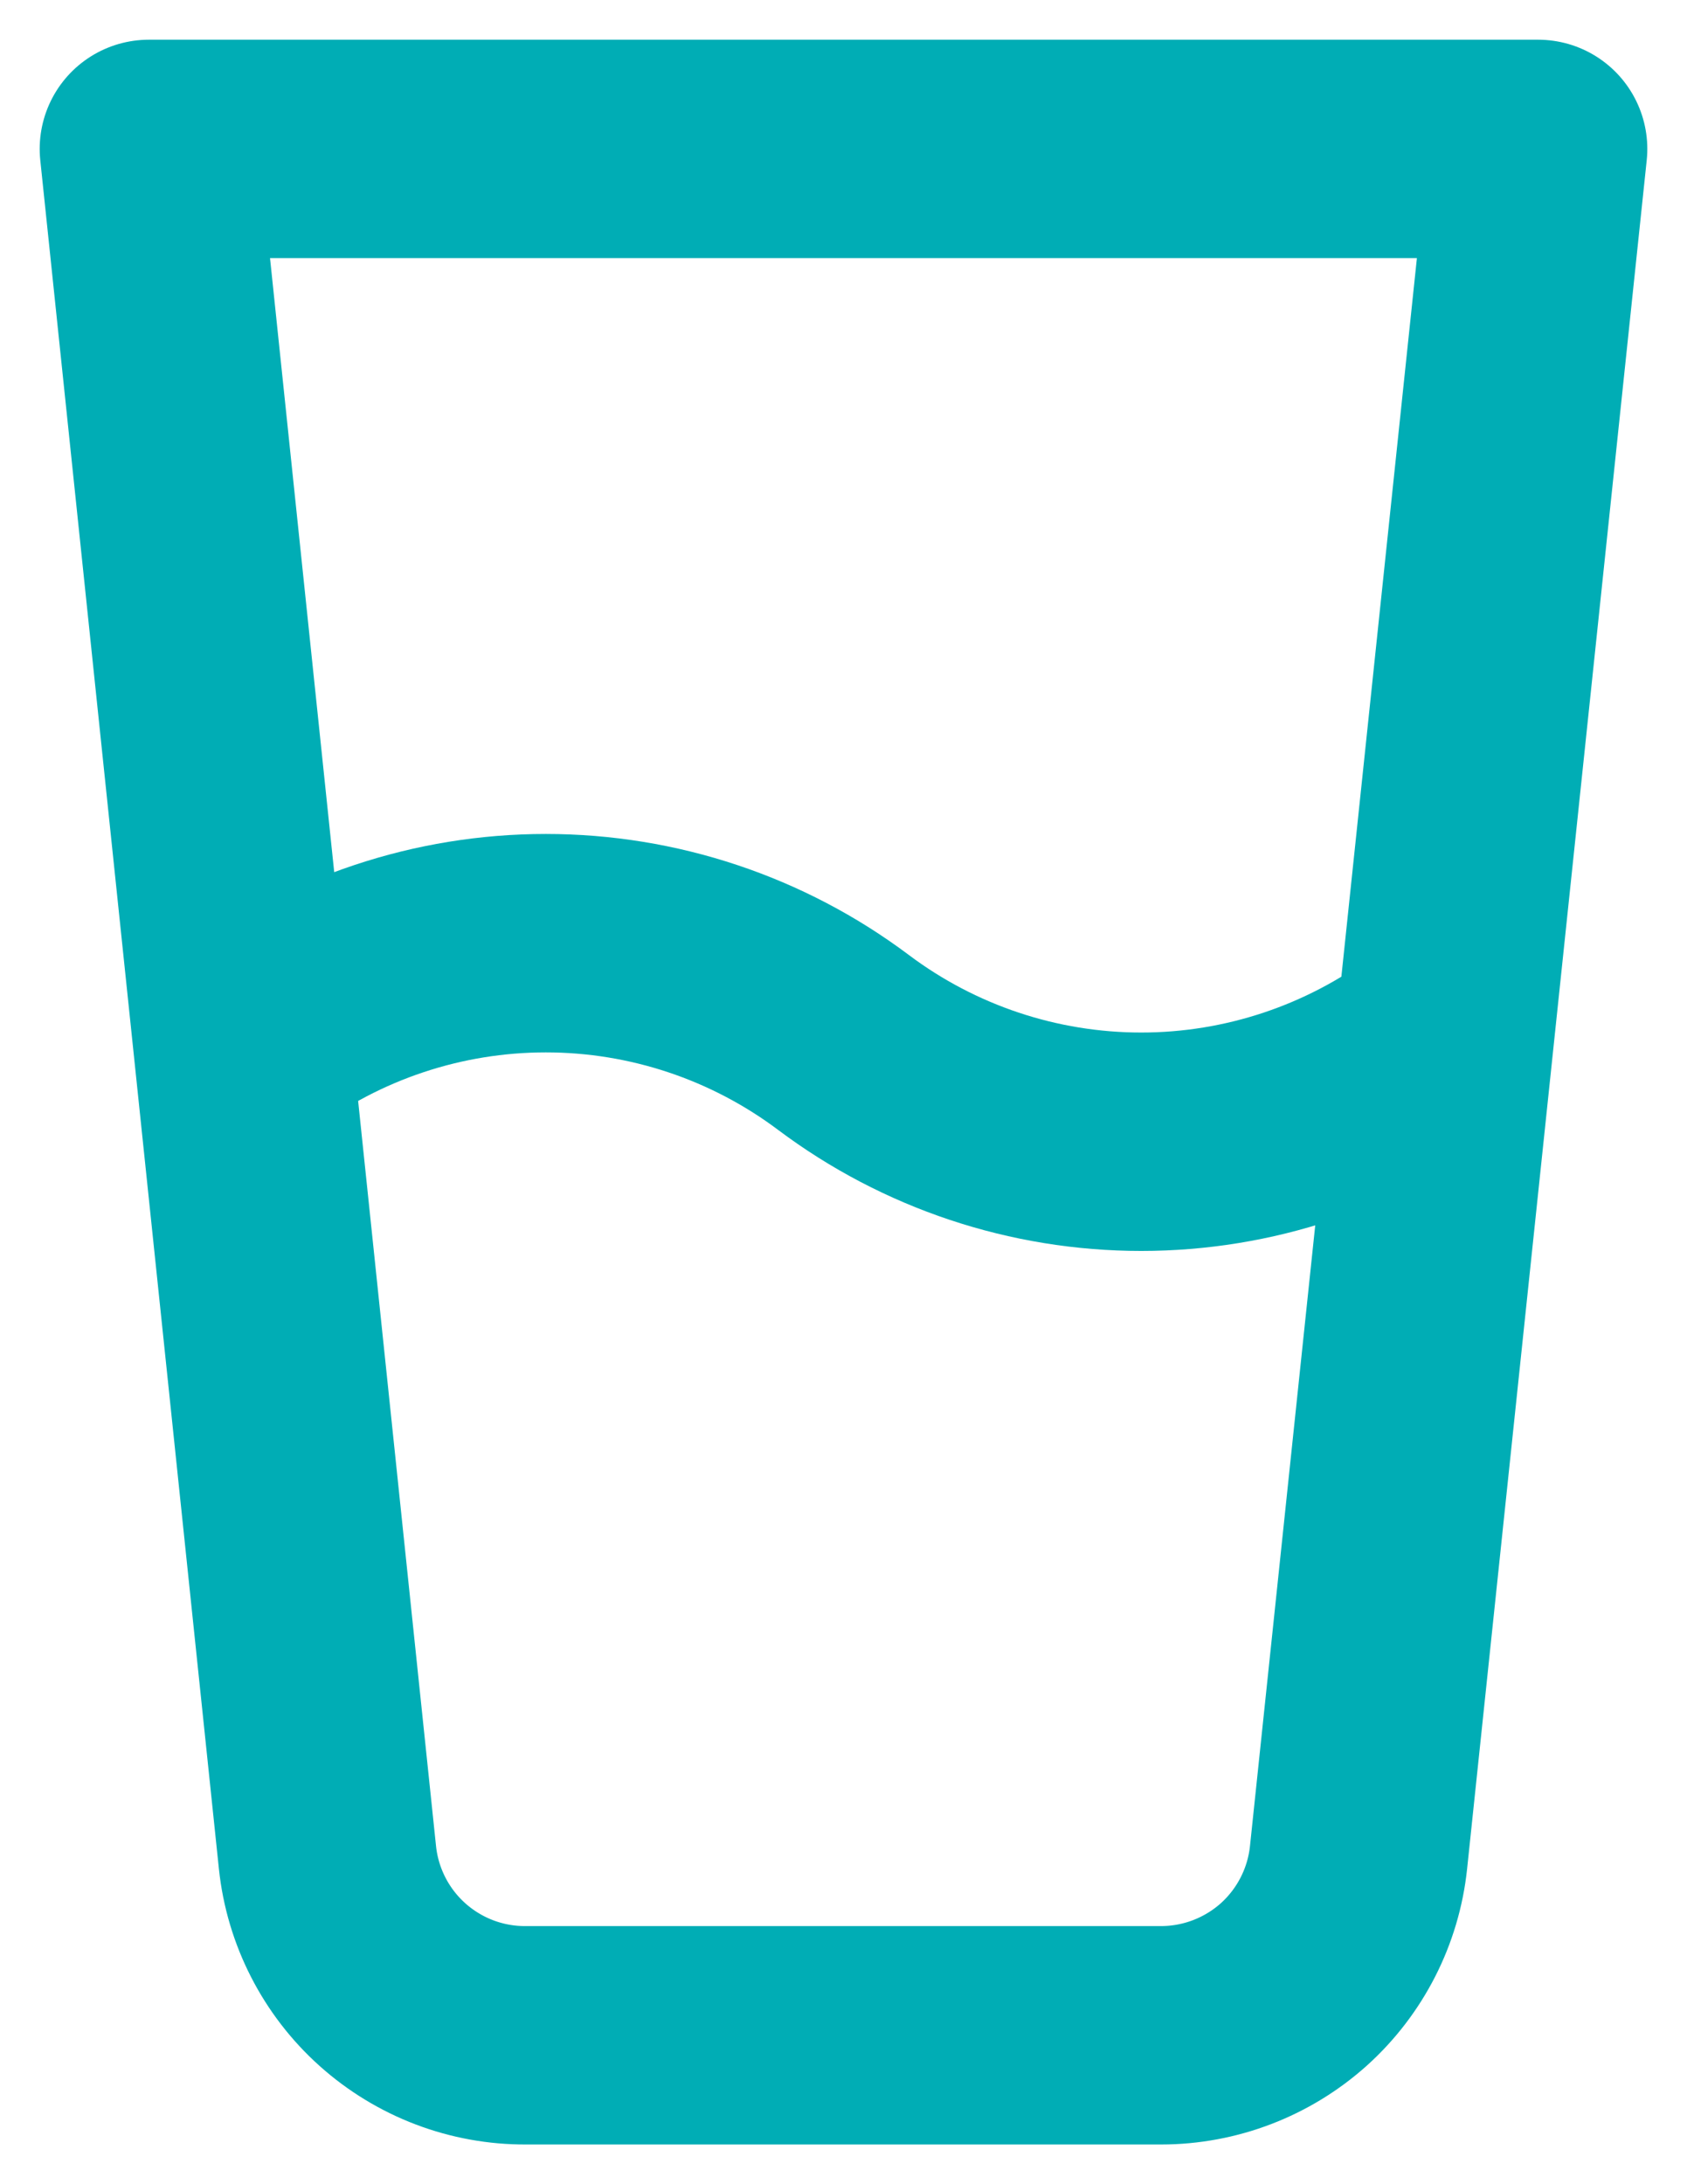 <svg width="17" height="22" viewBox="0 0 17 22" fill="none" xmlns="http://www.w3.org/2000/svg">
<path d="M2.5 10.5C3.365 9.851 4.418 9.5 5.5 9.5C6.582 9.5 7.635 9.851 8.5 10.5C9.365 11.149 10.418 11.5 11.5 11.5C12.582 11.5 13.634 11.149 14.5 10.5M11.7 20.5H5.3C4.804 20.503 4.325 20.321 3.955 19.99C3.586 19.66 3.352 19.203 3.3 18.71L1.5 1.5H15.5L13.69 18.71C13.638 19.201 13.406 19.656 13.039 19.987C12.671 20.317 12.194 20.5 11.7 20.5Z" stroke="#00ADB5" stroke-width="2.2" stroke-linecap="round" stroke-linejoin="round"/>
</svg>
